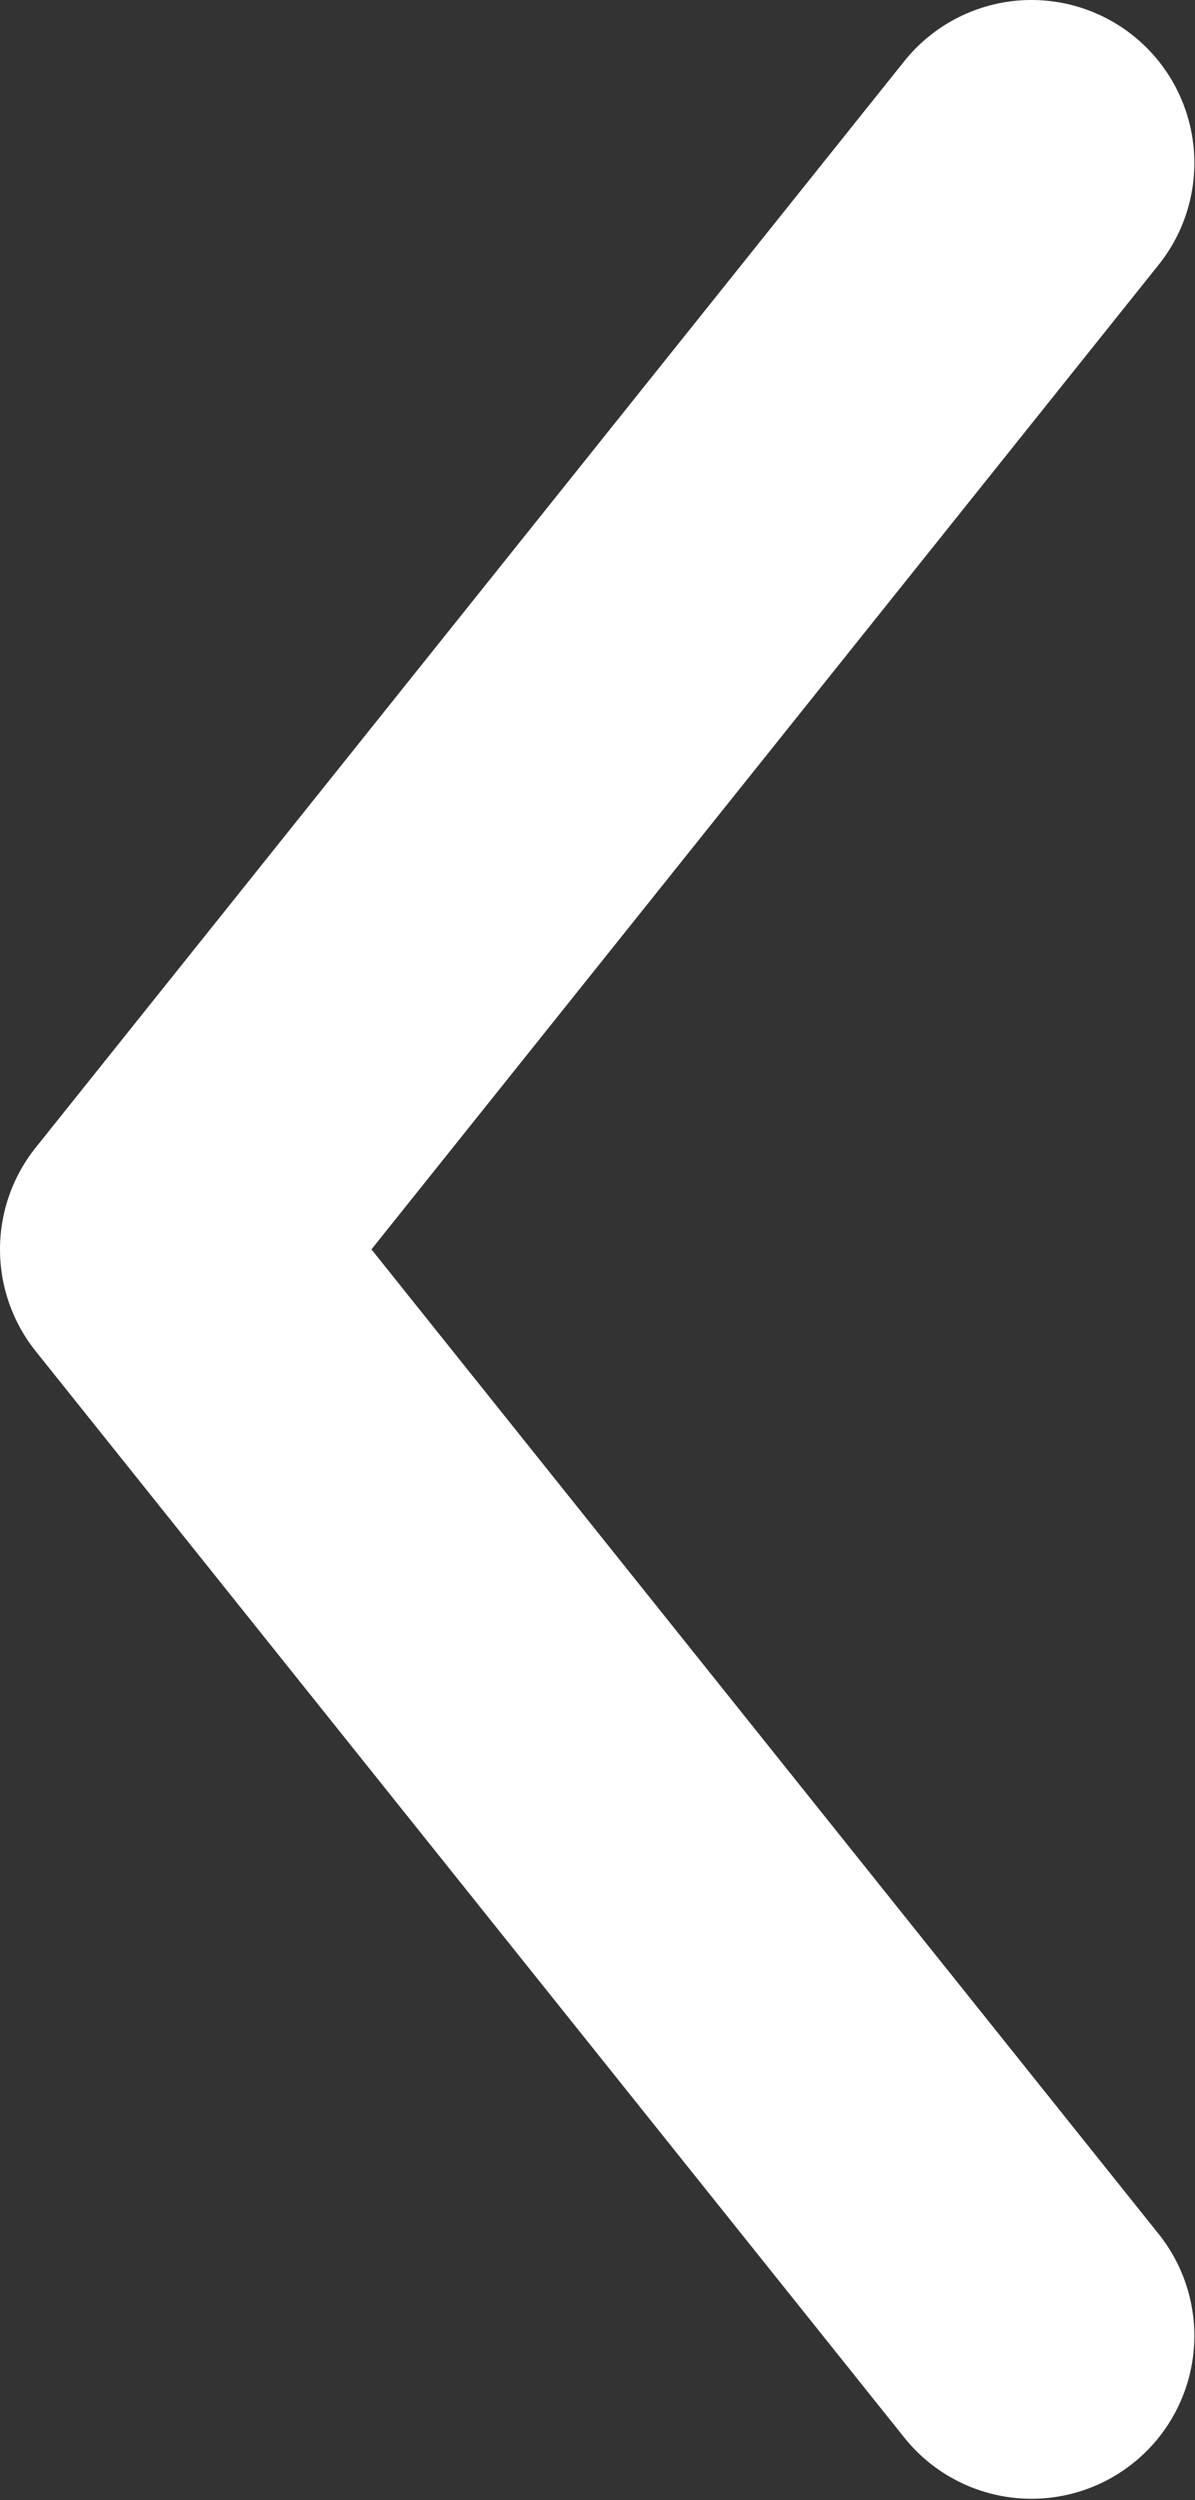 <svg width="5.503" height="11.506" viewBox="0 0 5.503 11.506" fill="none" xmlns="http://www.w3.org/2000/svg" xmlns:xlink="http://www.w3.org/1999/xlink">
	<rect x="0" y="0" width="5.503" height="11.506" fill="#333333" stroke="none"/>
	<desc>
			Created with Pixso.
	</desc>
	<defs/>
	<path id="Vector 175" d="M4.75 0.75L0.75 5.75L4.75 10.75" stroke="#FFFFFF" stroke-opacity="1" stroke-width="1.5" stroke-linejoin="round" stroke-linecap="round"/>
</svg>
